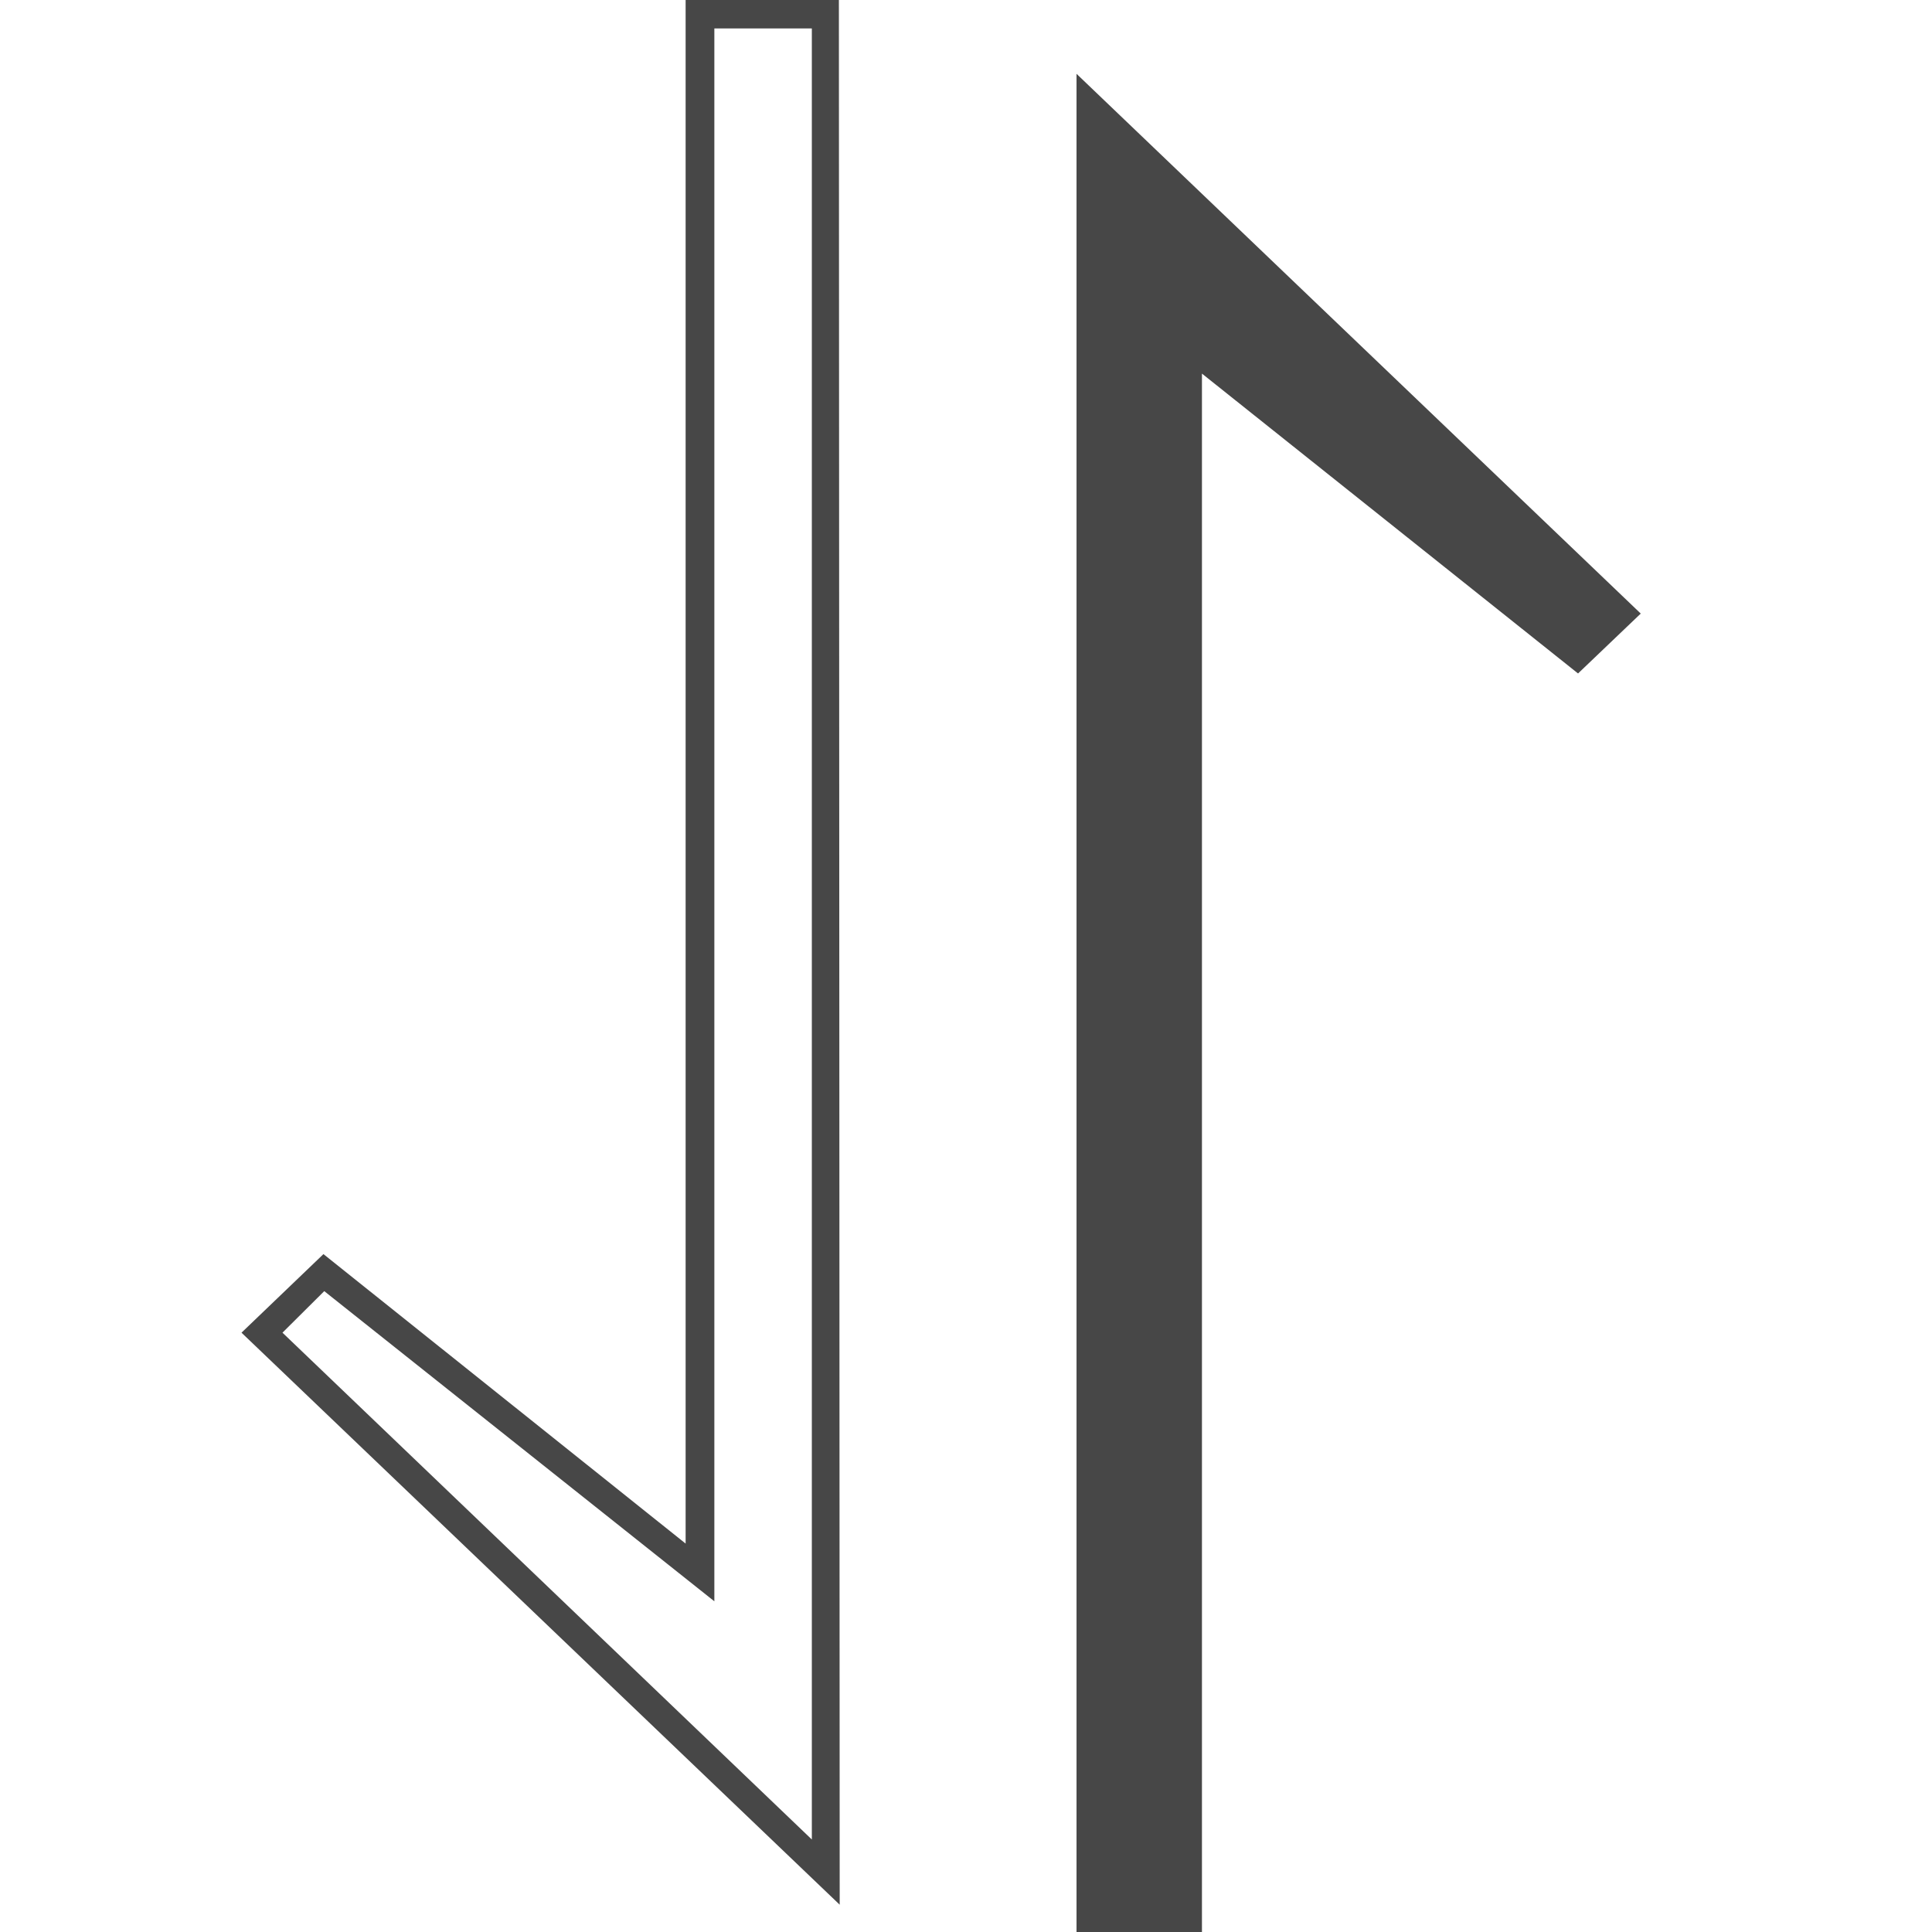 <?xml version="1.0" encoding="UTF-8"?>
<svg width="24px" height="24px" viewBox="0 0 24 24" version="1.1" xmlns="http://www.w3.org/2000/svg" xmlns:xlink="http://www.w3.org/1999/xlink">
    <title>Icon/Outline/sorting-ascendant-outline</title>
    <g id="Icon/Outline/sorting-ascendant-outline" stroke="none" stroke-width="1" fill="none" fill-rule="evenodd">
        <g id="Group" transform="translate(3, -0)" fill="#474747" fill-rule="nonzero">
            <g id="sorting-ascendant">
                <path d="M7.431,23.661 L0,16.555 L1.018,15.579 L5.517,19.175 L5.517,0 L7.421,0 L7.431,23.661 Z M0.509,16.555 L7.085,22.851 L7.085,0.353 L5.874,0.353 L5.874,19.892 L1.028,16.039 L0.509,16.555 Z M10.373,24 L11.931,24 L11.931,4.641 L16.603,8.366 L17.382,7.622 L10.373,0.917 L10.373,24 Z" id="Group"></path>
            </g>
        </g>
    </g>
</svg>
